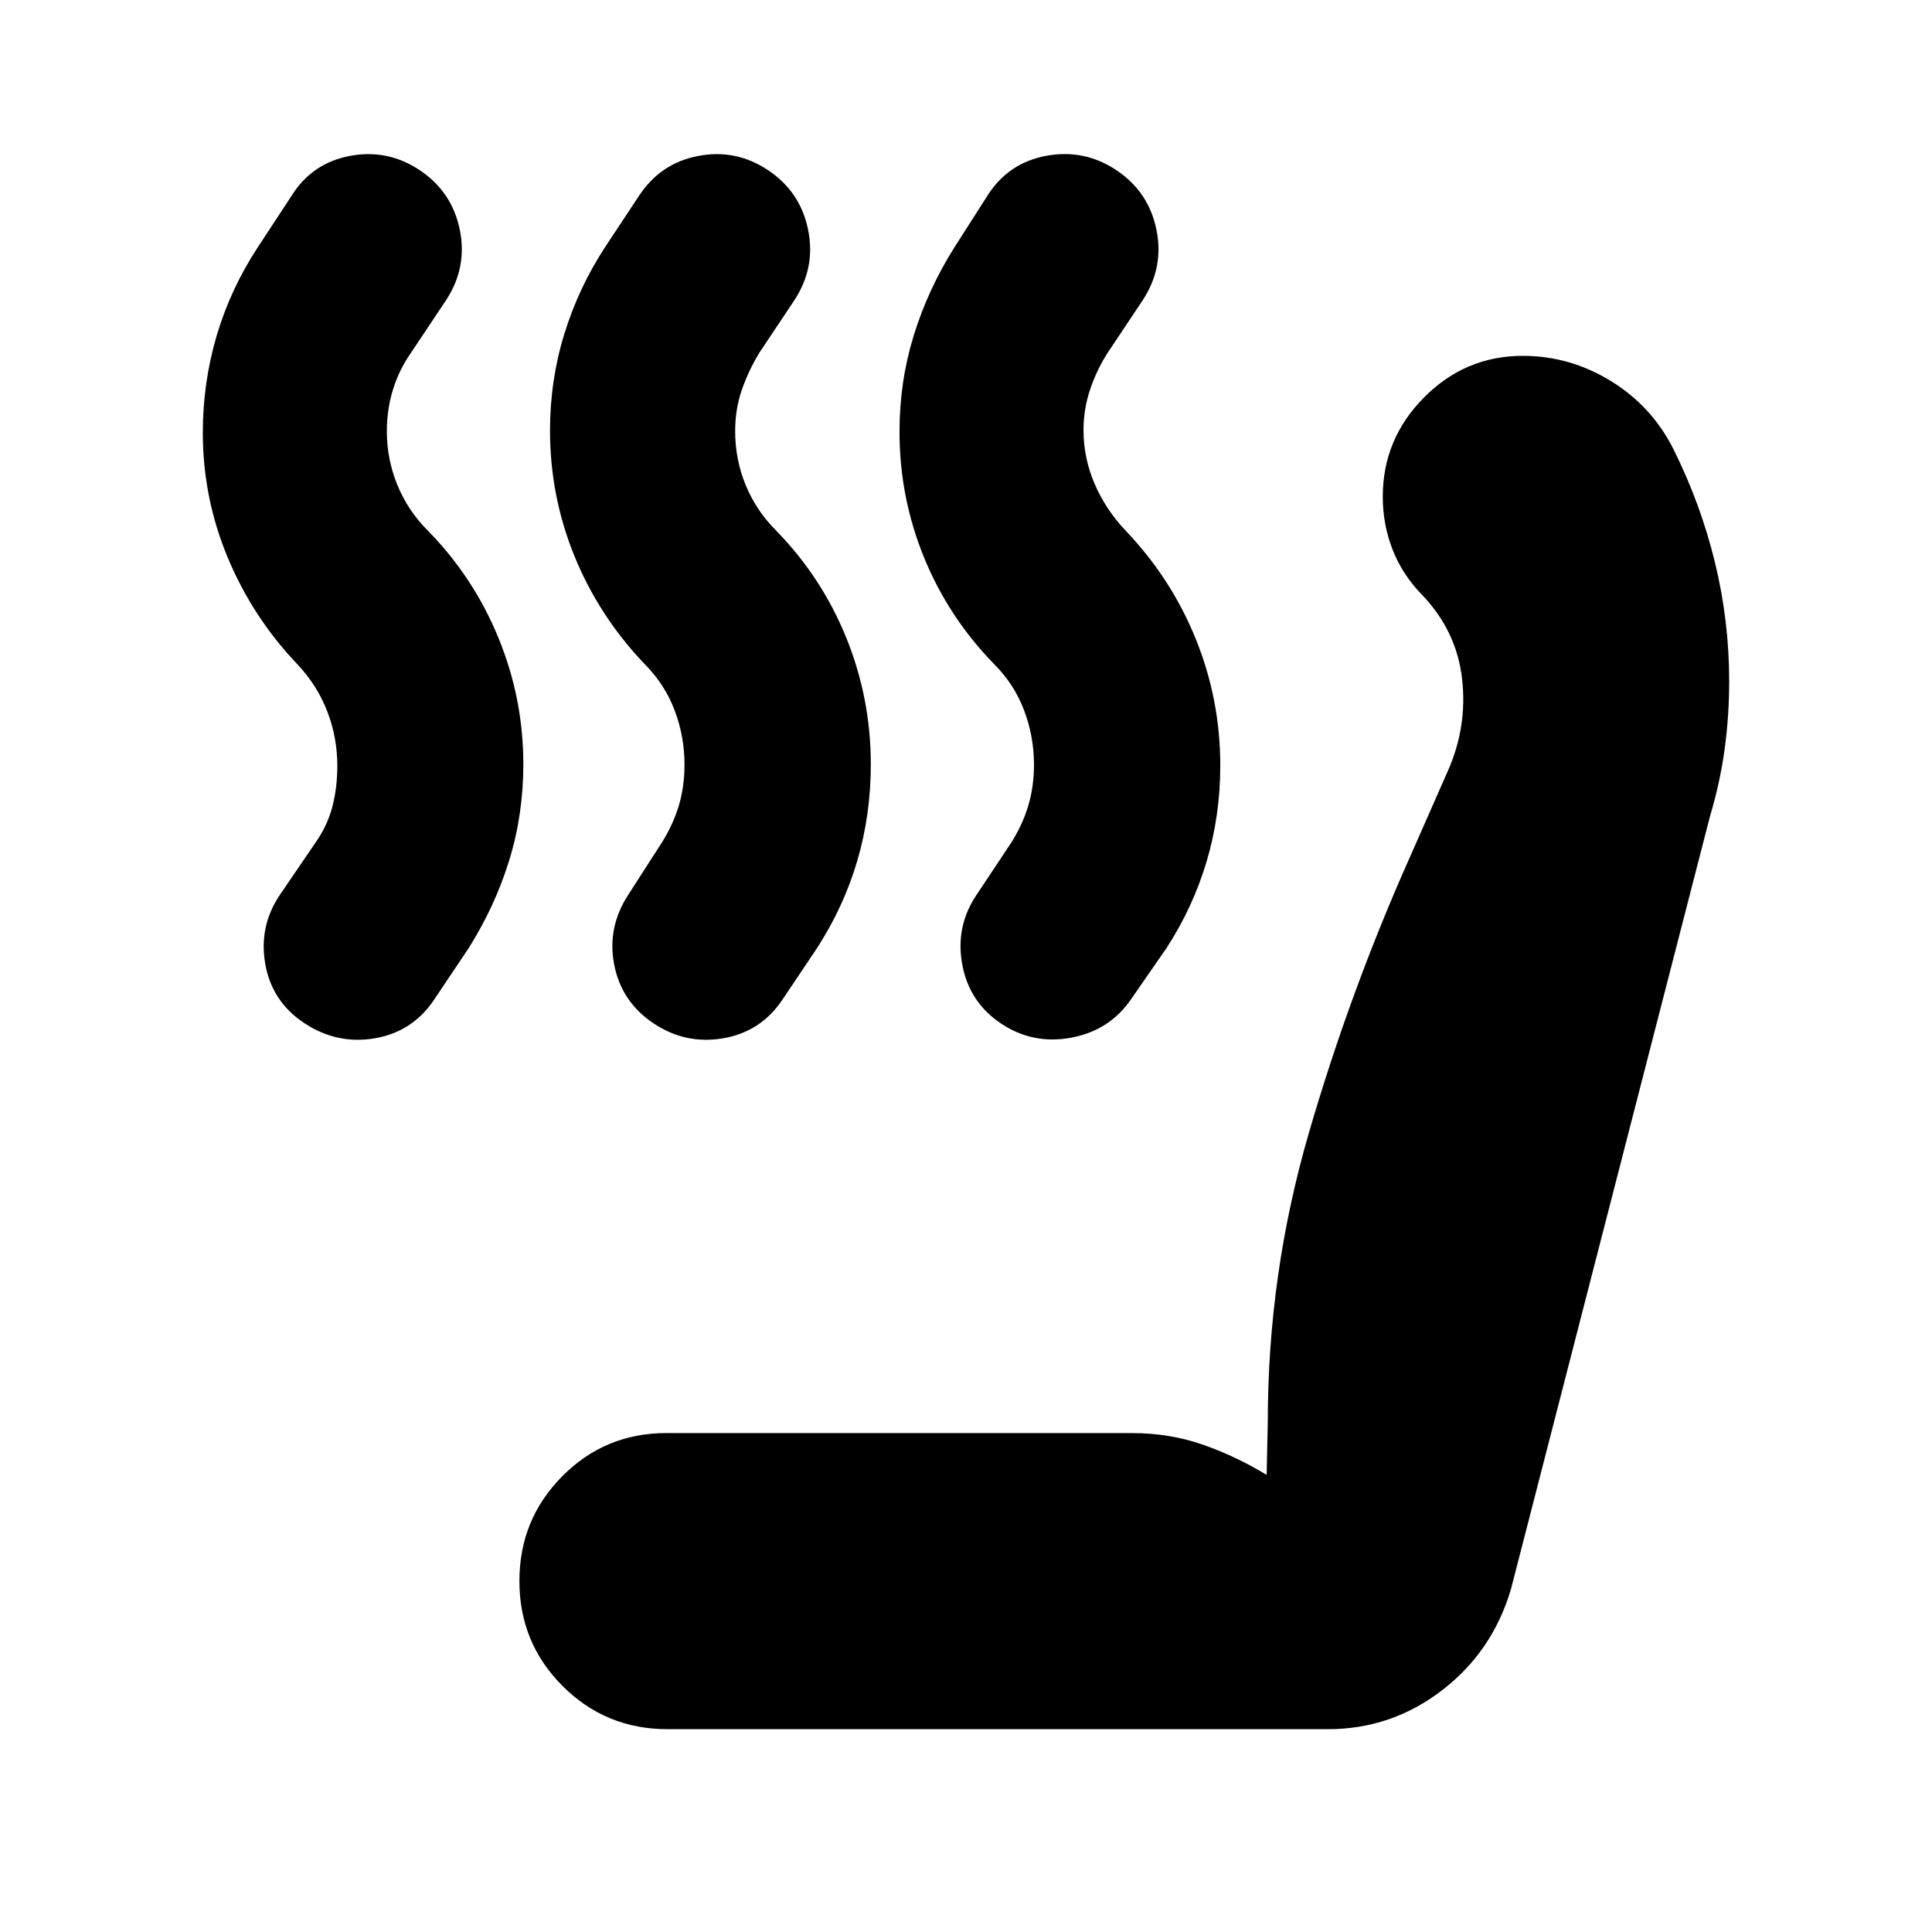 <svg xmlns="http://www.w3.org/2000/svg" height="24" viewBox="0 -960 960 960" width="24"><path d="M497.36-451.45q-15.87-10.63-19.27-29.53-3.39-18.89 7.3-34.59l16.96-25.52q5.71-9 8.57-18.5 2.86-9.5 2.86-20.5 0-14-4.93-27-4.94-13-14.94-23-22.69-23.26-34.82-53.06-12.13-29.8-12.13-62.32 0-24.92 7.08-47.87 7.09-22.94 20.18-43.71l16.39-25.65q10.33-16.37 29.27-19.88 18.95-3.51 34.92 7.19 15.98 10.69 19.83 29.52 3.85 18.82-6.85 35.09l-17.39 26.08q-5.43 8.44-8.72 18.22-3.28 9.78-3.28 20.22 0 13.8 5.5 26.62 5.5 12.81 15.5 23.38 22.7 23.82 34.83 53.87 12.13 30.04 12.13 62.72 0 25.05-6.85 47.93-6.85 22.87-19.98 43l-17.39 25.09q-10.7 15.69-29.8 19.26-19.11 3.56-34.97-7.06Zm-172.64-.07q-15.98-10.7-19.55-29.24-3.56-18.54 7.13-34.81l16.4-25.52q5.71-9 8.57-18.5 2.86-9.5 2.86-20.5 0-14-4.93-27-4.94-13-14.94-23-22.7-23.82-34.83-53.63-12.13-29.8-12.13-62.31 0-24.93 7.07-47.91 7.06-22.97 20.19-43.11l16.96-25.65q10.7-16.26 29.46-19.82 18.76-3.57 34.74 7.13 15.98 10.69 19.82 29.52 3.85 18.82-6.84 35.09l-17.4 26.08q-5.43 9-8.71 18.5-3.29 9.5-3.29 20.5 0 14 5.22 26.72 5.22 12.72 15.22 22.72 22.69 23.26 34.83 53.3 12.13 30.05 12.13 62.72 0 25.06-6.71 47.93t-20.12 43.57l-16.83 25.09q-10.69 16.26-29.52 19.54-18.82 3.28-34.8-7.41Zm-173.37 0q-16.26-10.7-19.55-29.52-3.28-18.83 7.42-34.53l17.39-25.52q6-8.43 8.5-17.93t2.5-20.5q0-14-5-27t-15-23.57q-22.13-23.26-34.48-52.92-12.35-29.66-12.35-62.01 0-24.81 6.85-48.07t20.41-43.96l16.83-25.65q10.13-16.26 28.96-19.82 18.82-3.57 34.8 7.13 15.98 10.69 19.83 29.52 3.84 18.82-6.85 35.09l-17.39 26.08q-6 8.57-9 18.41t-3 20.66q0 13.78 5.21 26.57 5.22 12.8 15.22 22.8 22.62 23.03 35.01 53.19 12.38 30.16 12.38 62.83 0 25.06-7.08 47.93-7.09 22.87-20.18 43.57l-16.82 25.09q-10.7 16.26-29.53 19.54-18.82 3.28-35.08-7.41Zm180.3 350.74q-30.65 0-52.11-21.46-21.45-21.46-21.45-52.11t21.29-52.11q21.29-21.45 51.71-21.45h231.34q18.74 0 35.2 5.74 16.46 5.73 31.76 15.04l.57-26.48q0-73.3 20.41-143.45 20.41-70.16 49.98-136.55l19-43.13q9.87-22.17 7.14-46.01-2.73-23.83-20.01-41.82-9.7-9.96-14.55-22.43-4.84-12.46-4.84-26.17 0-28.66 20.49-49.33 20.5-20.68 49.07-20.68 23.39 0 43.75 12.48 20.35 12.48 31.12 33.87 13.57 27.26 20.63 56.29 7.07 29.02 7.07 59.12 0 17.2-2.28 33.83-2.29 16.63-7.29 33.33l-98.82 383.74q-9.13 31.09-34.28 50.41-25.15 19.33-56.72 19.33H331.65Z"/></svg>